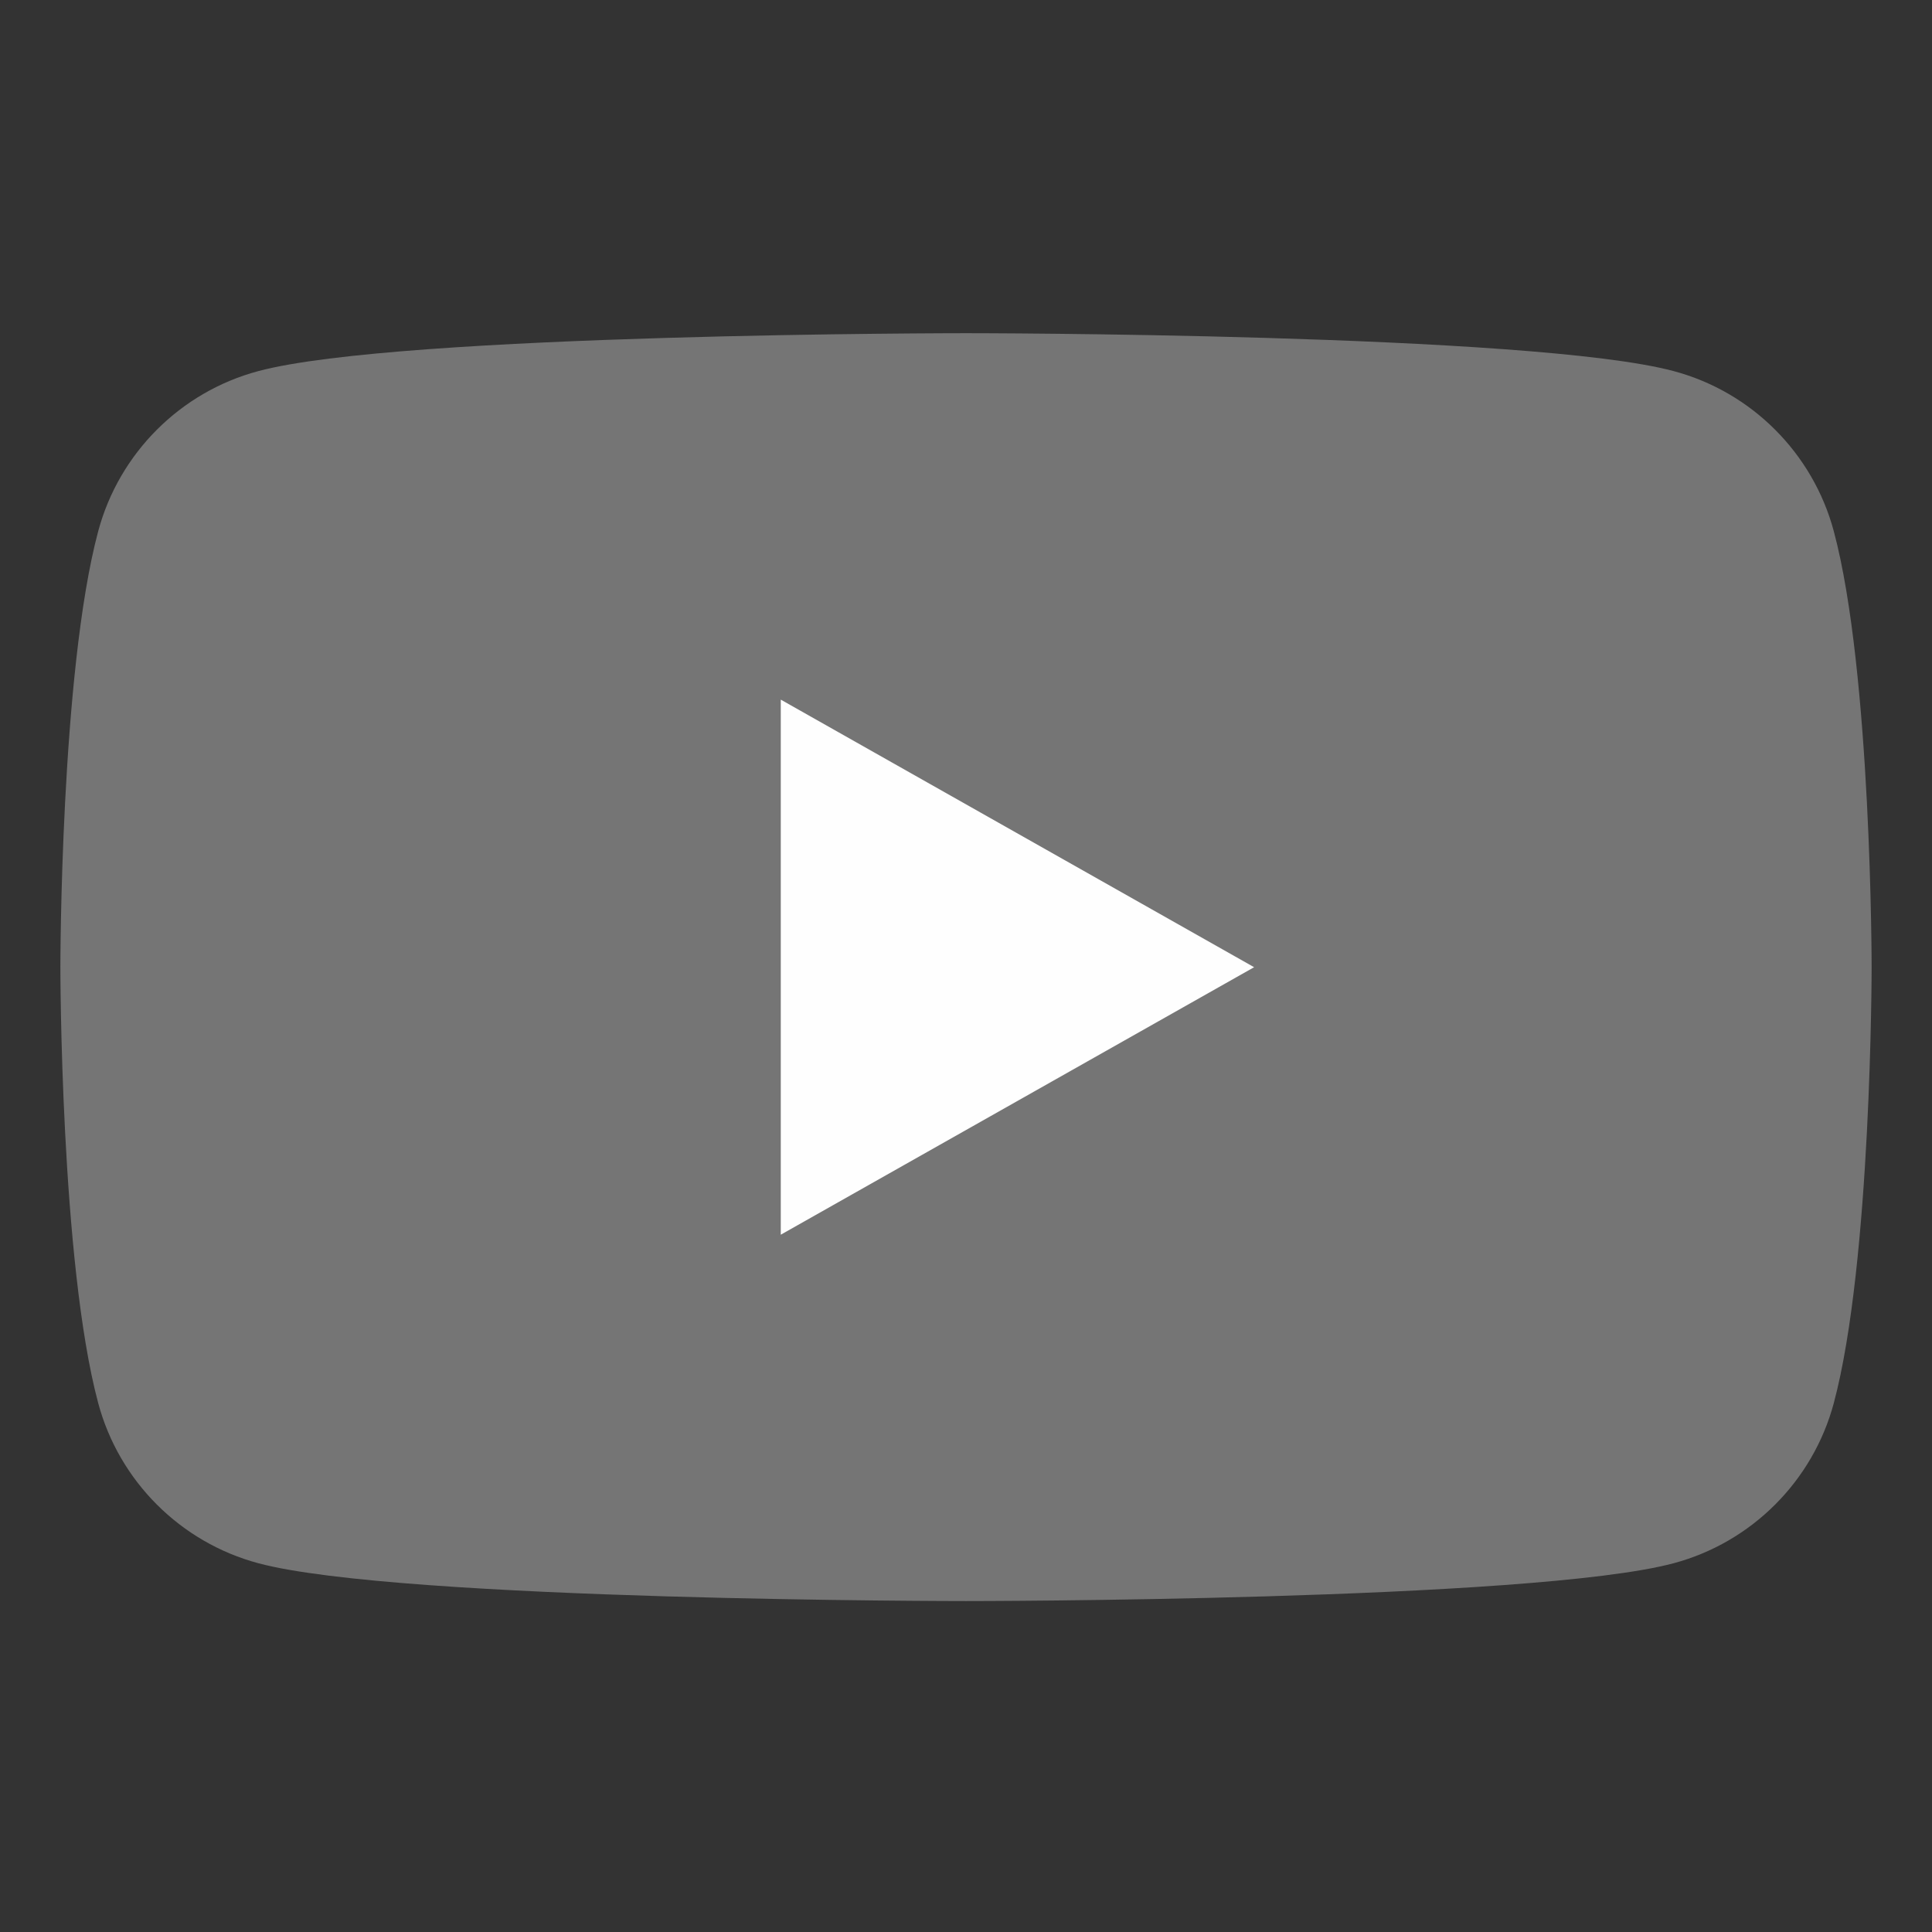 <svg width="24" height="24" viewBox="0 0 24 24" fill="none" xmlns="http://www.w3.org/2000/svg">
<rect x="0" y="0" width="24" height="24" fill="#333333" stroke="none"/>
<g clip-path="url(#clip0_14293_231662)">
<path d="M22.78 6.599C22.521 5.631 21.759 4.868 20.791 4.61C19.036 4.139 12 4.139 12 4.139C12 4.139 4.964 4.139 3.209 4.61C2.241 4.868 1.479 5.631 1.22 6.599C0.75 8.353 0.75 12.014 0.75 12.014C0.75 12.014 0.75 15.675 1.22 17.43C1.479 18.398 2.241 19.16 3.209 19.419C4.964 19.889 12 19.889 12 19.889C12 19.889 19.036 19.889 20.791 19.419C21.759 19.16 22.521 18.398 22.78 17.43C23.25 15.675 23.25 12.014 23.25 12.014C23.25 12.014 23.25 8.353 22.78 6.599Z" fill="#757575"/>
<path d="M9.699 15.338L15.579 12.015L9.699 8.691V15.338Z" fill="#FEFEFE"/>
</g>
<defs>
<clipPath id="clip0_14293_231662">
<rect width="22.5" height="15.75" fill="white" transform="translate(0.75 4.139)"/>
</clipPath>
</defs>
</svg>
